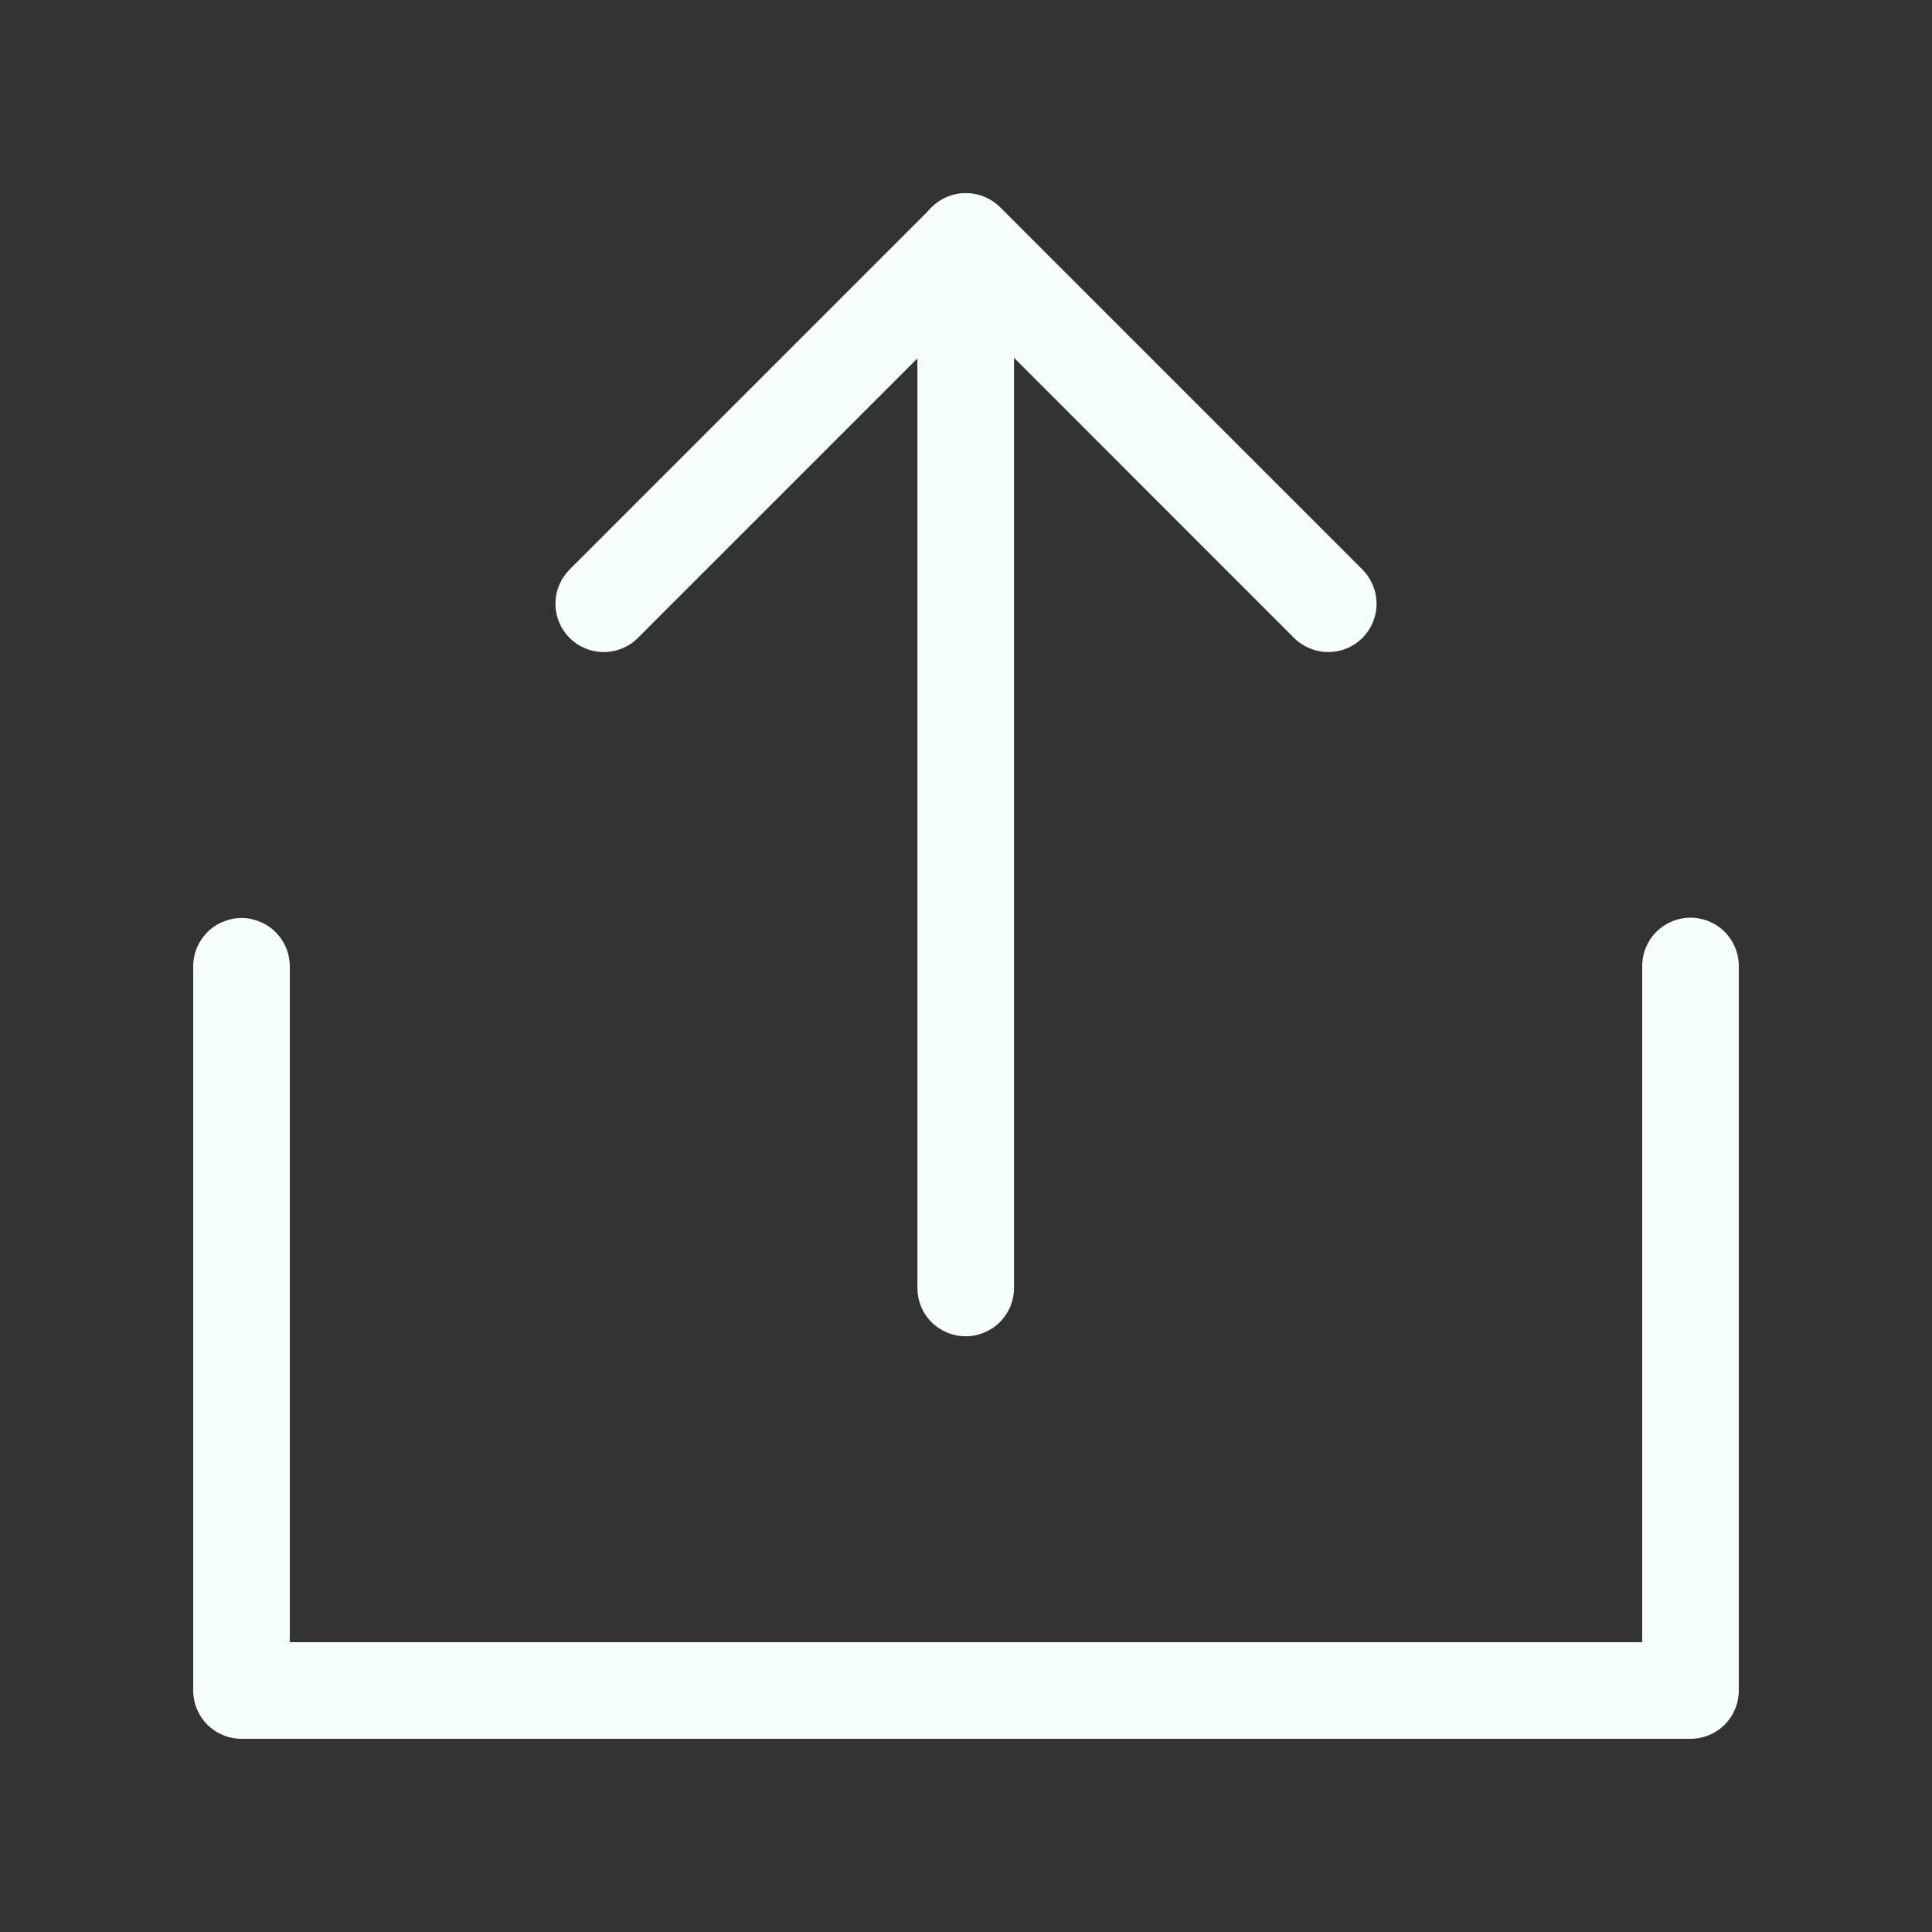 <svg xmlns="http://www.w3.org/2000/svg" xmlns:xlink="http://www.w3.org/1999/xlink" fill="none" version="1.1" width="20" height="20" viewBox="0 0 20 20"><rect x="0" y="0" width="20" height="20" fill="#333333" stroke="none"/><defs><clipPath id="master_svg0_4191_46399"><rect x="0" y="0" width="20" height="20" rx="0"/></clipPath><mask id="master_svg1_4191_46401" style="mask-type:alpha" maskUnits="objectBoundingBox"><g><g><path d="M20,0L0,0L0,20L20,20L20,0Z" fill="#F6FEFD" fill-opacity="1" style="mix-blend-mode:passthrough"/></g></g></mask></defs><g clip-path="url(#master_svg0_4191_46399)"><g mask="url(#master_svg1_4191_46401)"><g><g><path d="M18,10.001L18,17.5Q18,17.549,17.99,17.598Q17.981,17.646,17.962,17.691Q17.943,17.737,17.916,17.778Q17.888,17.819,17.854,17.854Q17.819,17.888,17.778,17.916Q17.737,17.943,17.691,17.962Q17.646,17.981,17.598,17.99Q17.549,18,17.5,18L2.5,18Q2.451,18,2.402,17.99Q2.354,17.981,2.309,17.962Q2.263,17.943,2.222,17.916Q2.181,17.888,2.146,17.854Q2.112,17.819,2.084,17.778Q2.057,17.737,2.038,17.691Q2.019,17.646,2.01,17.598Q2,17.549,2,17.5L2,10.003Q2,9.954,2.01,9.906Q2.019,9.858,2.038,9.812Q2.057,9.767,2.084,9.726Q2.112,9.685,2.146,9.65Q2.181,9.615,2.222,9.588Q2.263,9.56,2.309,9.542Q2.354,9.523,2.402,9.513Q2.451,9.503,2.5,9.503Q2.549,9.503,2.598,9.513Q2.646,9.523,2.691,9.542Q2.737,9.56,2.778,9.588Q2.819,9.615,2.854,9.65Q2.888,9.685,2.916,9.726Q2.943,9.767,2.962,9.812Q2.981,9.858,2.99,9.906Q3,9.954,3,10.003L3,17L17,17L17,10Q17,9.951,17.01,9.902Q17.019,9.854,17.038,9.809Q17.057,9.763,17.084,9.722Q17.112,9.681,17.146,9.646Q17.181,9.612,17.222,9.584Q17.263,9.557,17.309,9.538Q17.354,9.519,17.402,9.51Q17.451,9.5,17.5,9.5Q17.549,9.5,17.598,9.51Q17.646,9.519,17.691,9.538Q17.737,9.557,17.778,9.584Q17.819,9.612,17.854,9.646Q17.888,9.681,17.916,9.722Q17.943,9.763,17.962,9.809Q17.981,9.854,17.99,9.902Q18,9.951,18,10L18,10.001Z" fill-rule="evenodd" fill="#F6FEFD" fill-opacity="1" style="mix-blend-mode:passthrough"/></g><g><path d="M9.646,2.146L5.896,5.896Q5.826,5.967,5.788,6.059Q5.75,6.151,5.75,6.25Q5.75,6.299,5.76,6.348Q5.769,6.396,5.788,6.441Q5.807,6.487,5.834,6.528Q5.862,6.569,5.896,6.604Q5.931,6.638,5.972,6.666Q6.013,6.693,6.059,6.712Q6.104,6.731,6.152,6.74Q6.201,6.75,6.25,6.75Q6.349,6.75,6.441,6.712Q6.533,6.674,6.604,6.604L6.604,6.603L10,3.207L13.396,6.604Q13.467,6.674,13.559,6.712Q13.651,6.75,13.75,6.75Q13.799,6.75,13.848,6.74Q13.896,6.731,13.941,6.712Q13.987,6.693,14.028,6.666Q14.069,6.638,14.104,6.604Q14.138,6.569,14.166,6.528Q14.193,6.487,14.212,6.441Q14.231,6.396,14.24,6.348Q14.25,6.299,14.25,6.25Q14.25,6.151,14.212,6.059Q14.174,5.967,14.104,5.896L10.354,2.146Q10.319,2.112,10.278,2.084Q10.237,2.057,10.191,2.038Q10.146,2.019,10.098,2.01Q10.049,2,10,2Q9.951,2,9.902,2.01Q9.854,2.019,9.809,2.038Q9.763,2.057,9.722,2.084Q9.681,2.112,9.646,2.146Z" fill-rule="evenodd" fill="#F6FEFD" fill-opacity="1" style="mix-blend-mode:passthrough"/></g><g><path d="M9.497,2.5Q9.497,2.451,9.506,2.402Q9.516,2.354,9.535,2.309Q9.553,2.263,9.581,2.222Q9.608,2.181,9.643,2.146Q9.678,2.112,9.719,2.084Q9.76,2.057,9.805,2.038Q9.851,2.019,9.899,2.01Q9.947,2,9.997,2Q10.046,2,10.094,2.01Q10.142,2.019,10.188,2.038Q10.233,2.057,10.274,2.084Q10.315,2.112,10.35,2.146Q10.385,2.181,10.412,2.222Q10.44,2.263,10.459,2.309Q10.477,2.354,10.487,2.402Q10.497,2.451,10.497,2.5L10.497,13.333Q10.497,13.383,10.487,13.431Q10.477,13.479,10.459,13.525Q10.44,13.57,10.412,13.611Q10.385,13.652,10.35,13.687Q10.315,13.722,10.274,13.749Q10.233,13.776,10.188,13.795Q10.142,13.814,10.094,13.824Q10.046,13.833,9.997,13.833Q9.947,13.833,9.899,13.824Q9.851,13.814,9.805,13.795Q9.76,13.776,9.719,13.749Q9.678,13.722,9.643,13.687Q9.608,13.652,9.581,13.611Q9.553,13.57,9.535,13.525Q9.516,13.479,9.506,13.431Q9.497,13.383,9.497,13.333L9.497,2.5Z" fill-rule="evenodd" fill="#F6FEFD" fill-opacity="1" style="mix-blend-mode:passthrough"/></g></g></g></g></svg>